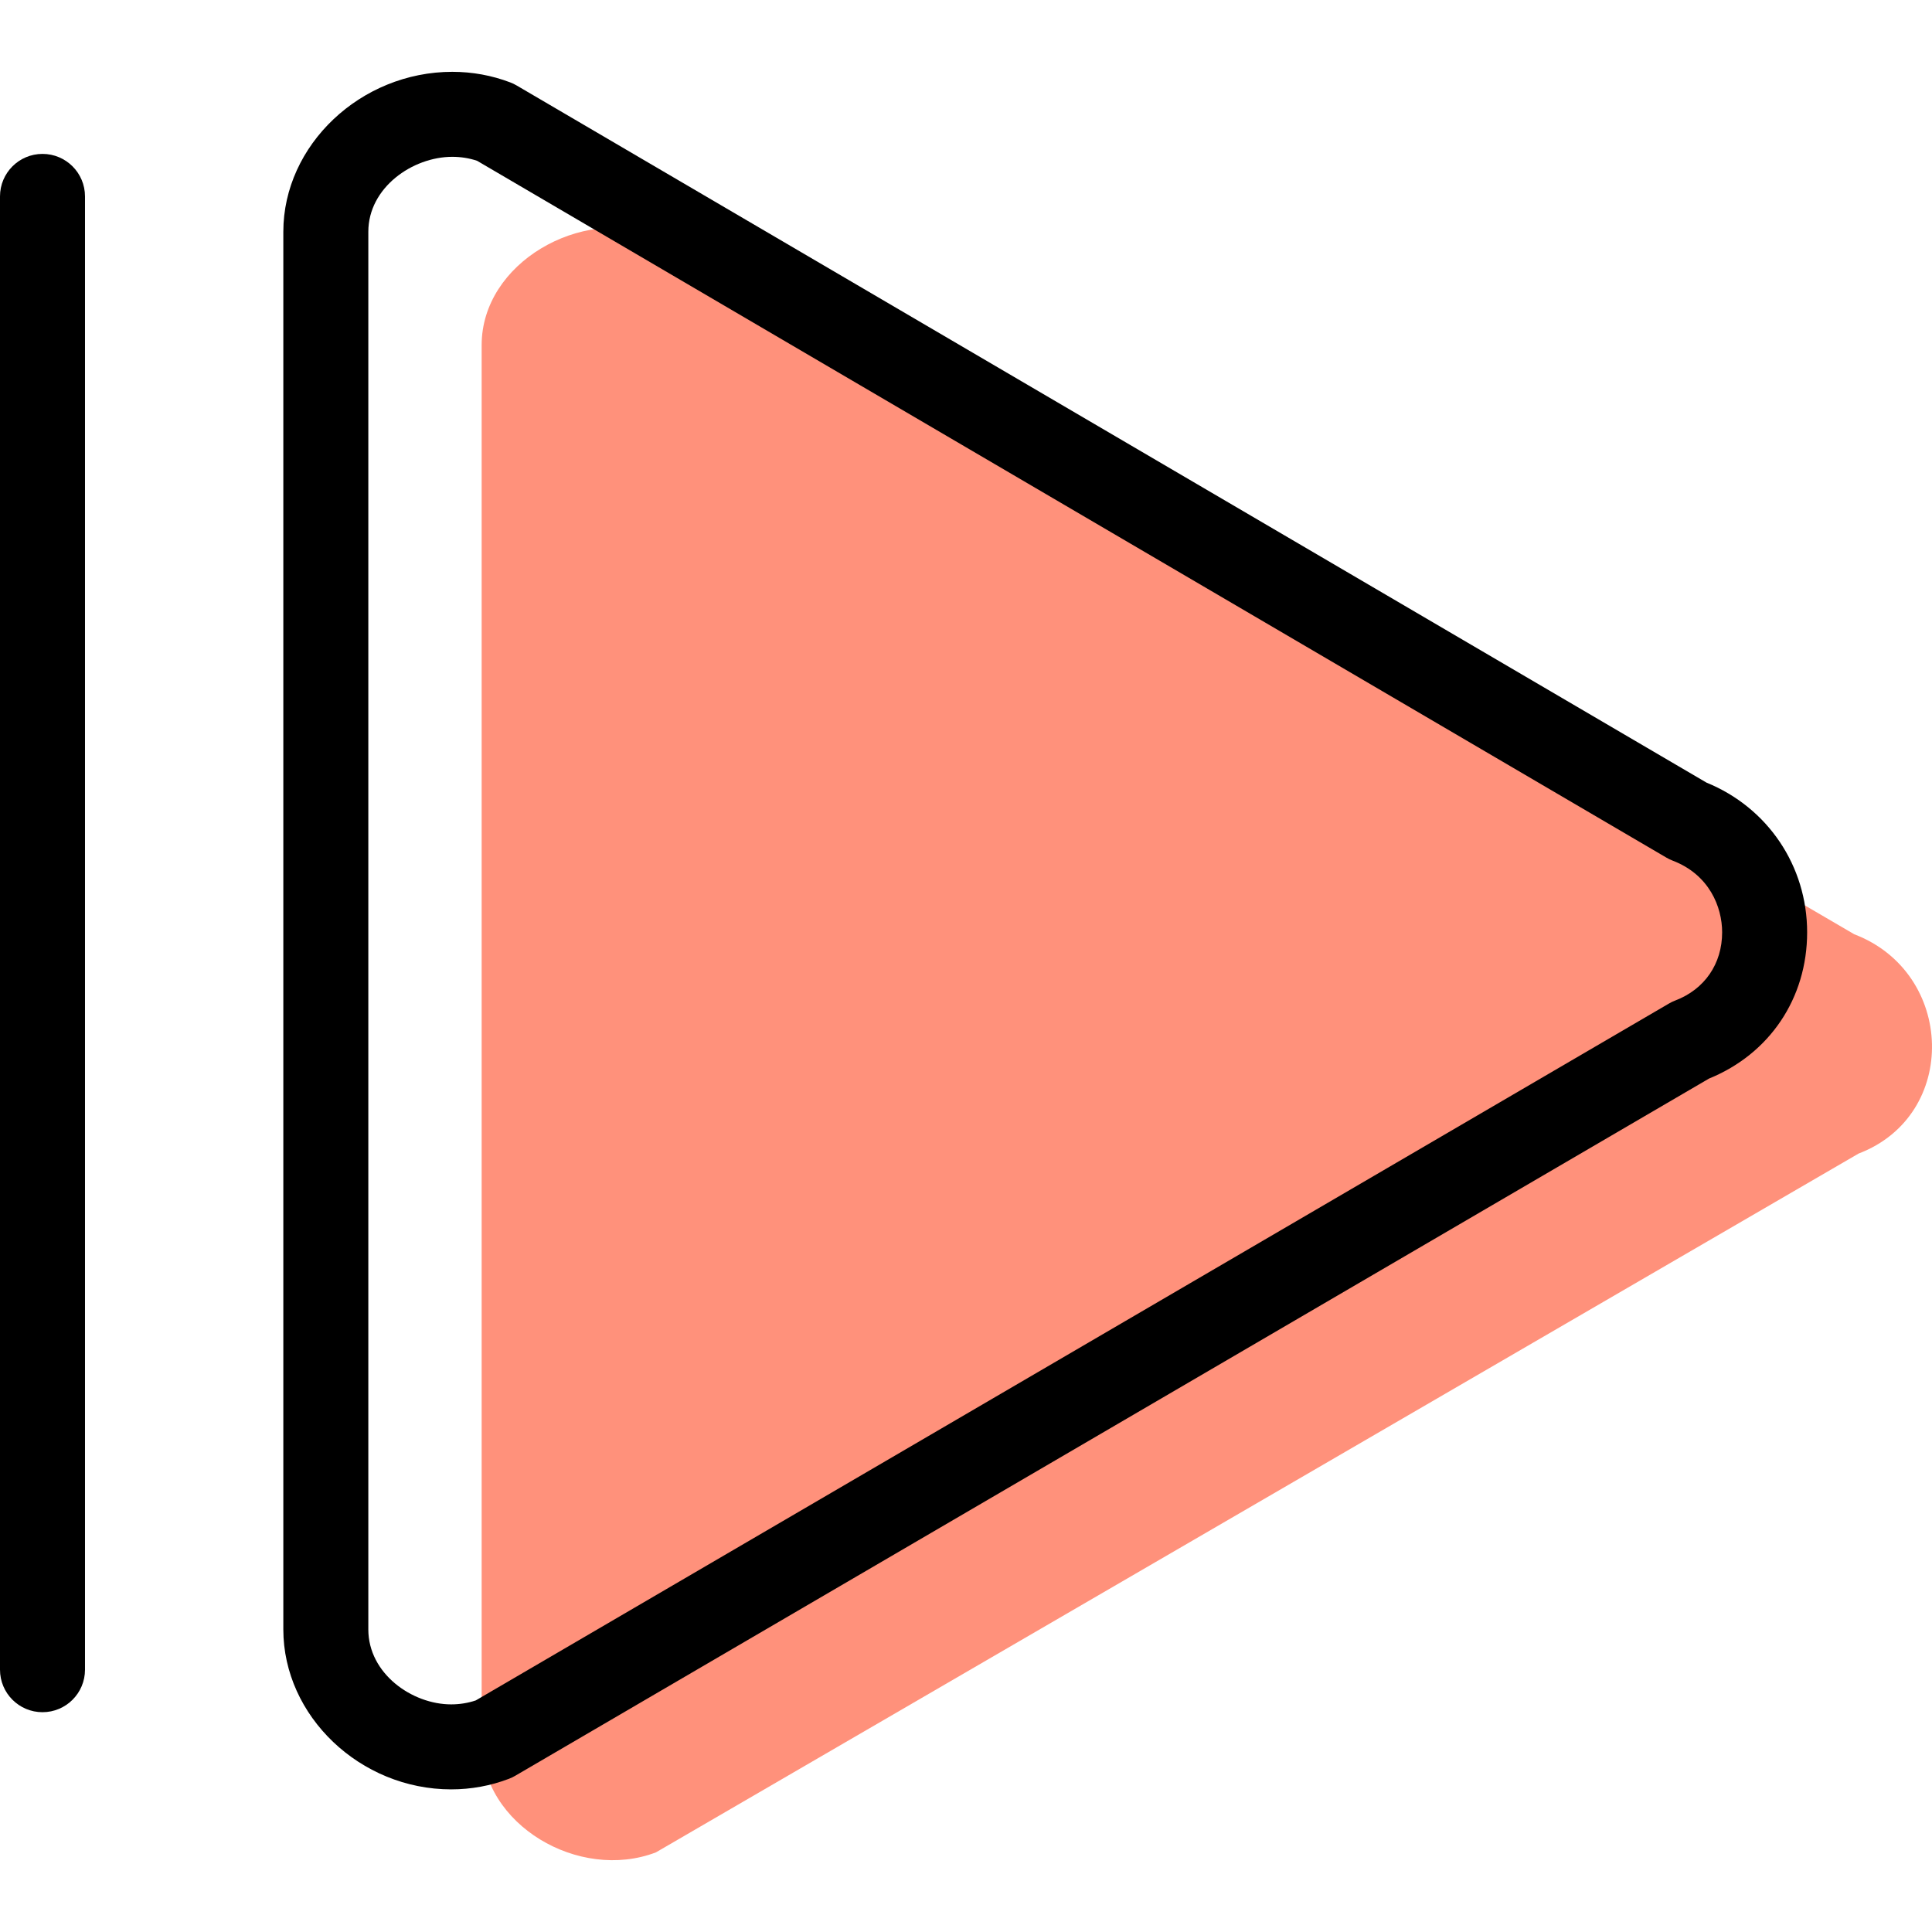 <?xml version="1.0" encoding="iso-8859-1"?>
<!-- Generator: Adobe Illustrator 19.1.0, SVG Export Plug-In . SVG Version: 6.00 Build 0)  -->
<svg version="1.1" id="Capa_1" xmlns="http://www.w3.org/2000/svg" xmlns:xlink="http://www.w3.org/1999/xlink" x="0px" y="0px"
	 viewBox="0 0 68.19 68.19" style="enable-background:new 0 0 68.19 68.19;" xml:space="preserve">
<g>
	<g id="group-34svg">
		<path id="path-1_27_" style="fill:#FF917B;" d="M23.226,8.31l42.22,24.665c3.555,1.355,3.708,6.385,0.153,7.74L23.15,65.38
			C20.438,66.414,17,64.412,17,61.51V12.18C17,9.278,20.515,7.276,23.226,8.31z"/>
		<path id="path-2_25_" d="M15.924,63.156c-3.211,0-5.924-2.585-5.924-5.646V8.18c0-3.06,2.731-5.645,5.964-5.645
			c0.707,0,1.395,0.126,2.047,0.374c0.077,0.029,0.152,0.065,0.223,0.107L60.23,27.622c2.164,0.882,3.553,2.941,3.553,5.285
			c0,2.326-1.325,4.292-3.465,5.162L18.187,62.675c-0.07,0.042-0.145,0.078-0.222,0.107C17.314,63.03,16.628,63.156,15.924,63.156z
			 M15.964,5.535C14.562,5.535,13,6.621,13,8.18v49.33c0,1.559,1.541,2.646,2.924,2.646c0.3,0,0.592-0.047,0.869-0.14l42.111-24.595
			c0.071-0.042,0.145-0.078,0.222-0.107c1.038-0.395,1.657-1.296,1.657-2.408c0-0.901-0.459-2.039-1.746-2.53
			c-0.078-0.03-0.153-0.066-0.224-0.108L16.837,5.674C16.56,5.582,16.266,5.535,15.964,5.535z"/>
		<path id="path-3_7_" d="M1.5,60.432c-0.829,0-1.5-0.672-1.5-1.5v-52c0-0.828,0.671-1.5,1.5-1.5S3,6.104,3,6.932v52
			C3,59.76,2.329,60.432,1.5,60.432z"/>
	</g>
</g>
<g>
</g>
<g>
</g>
<g>
</g>
<g>
</g>
<g>
</g>
<g>
</g>
<g>
</g>
<g>
</g>
<g>
</g>
<g>
</g>
<g>
</g>
<g>
</g>
<g>
</g>
<g>
</g>
<g>
</g>
</svg>
